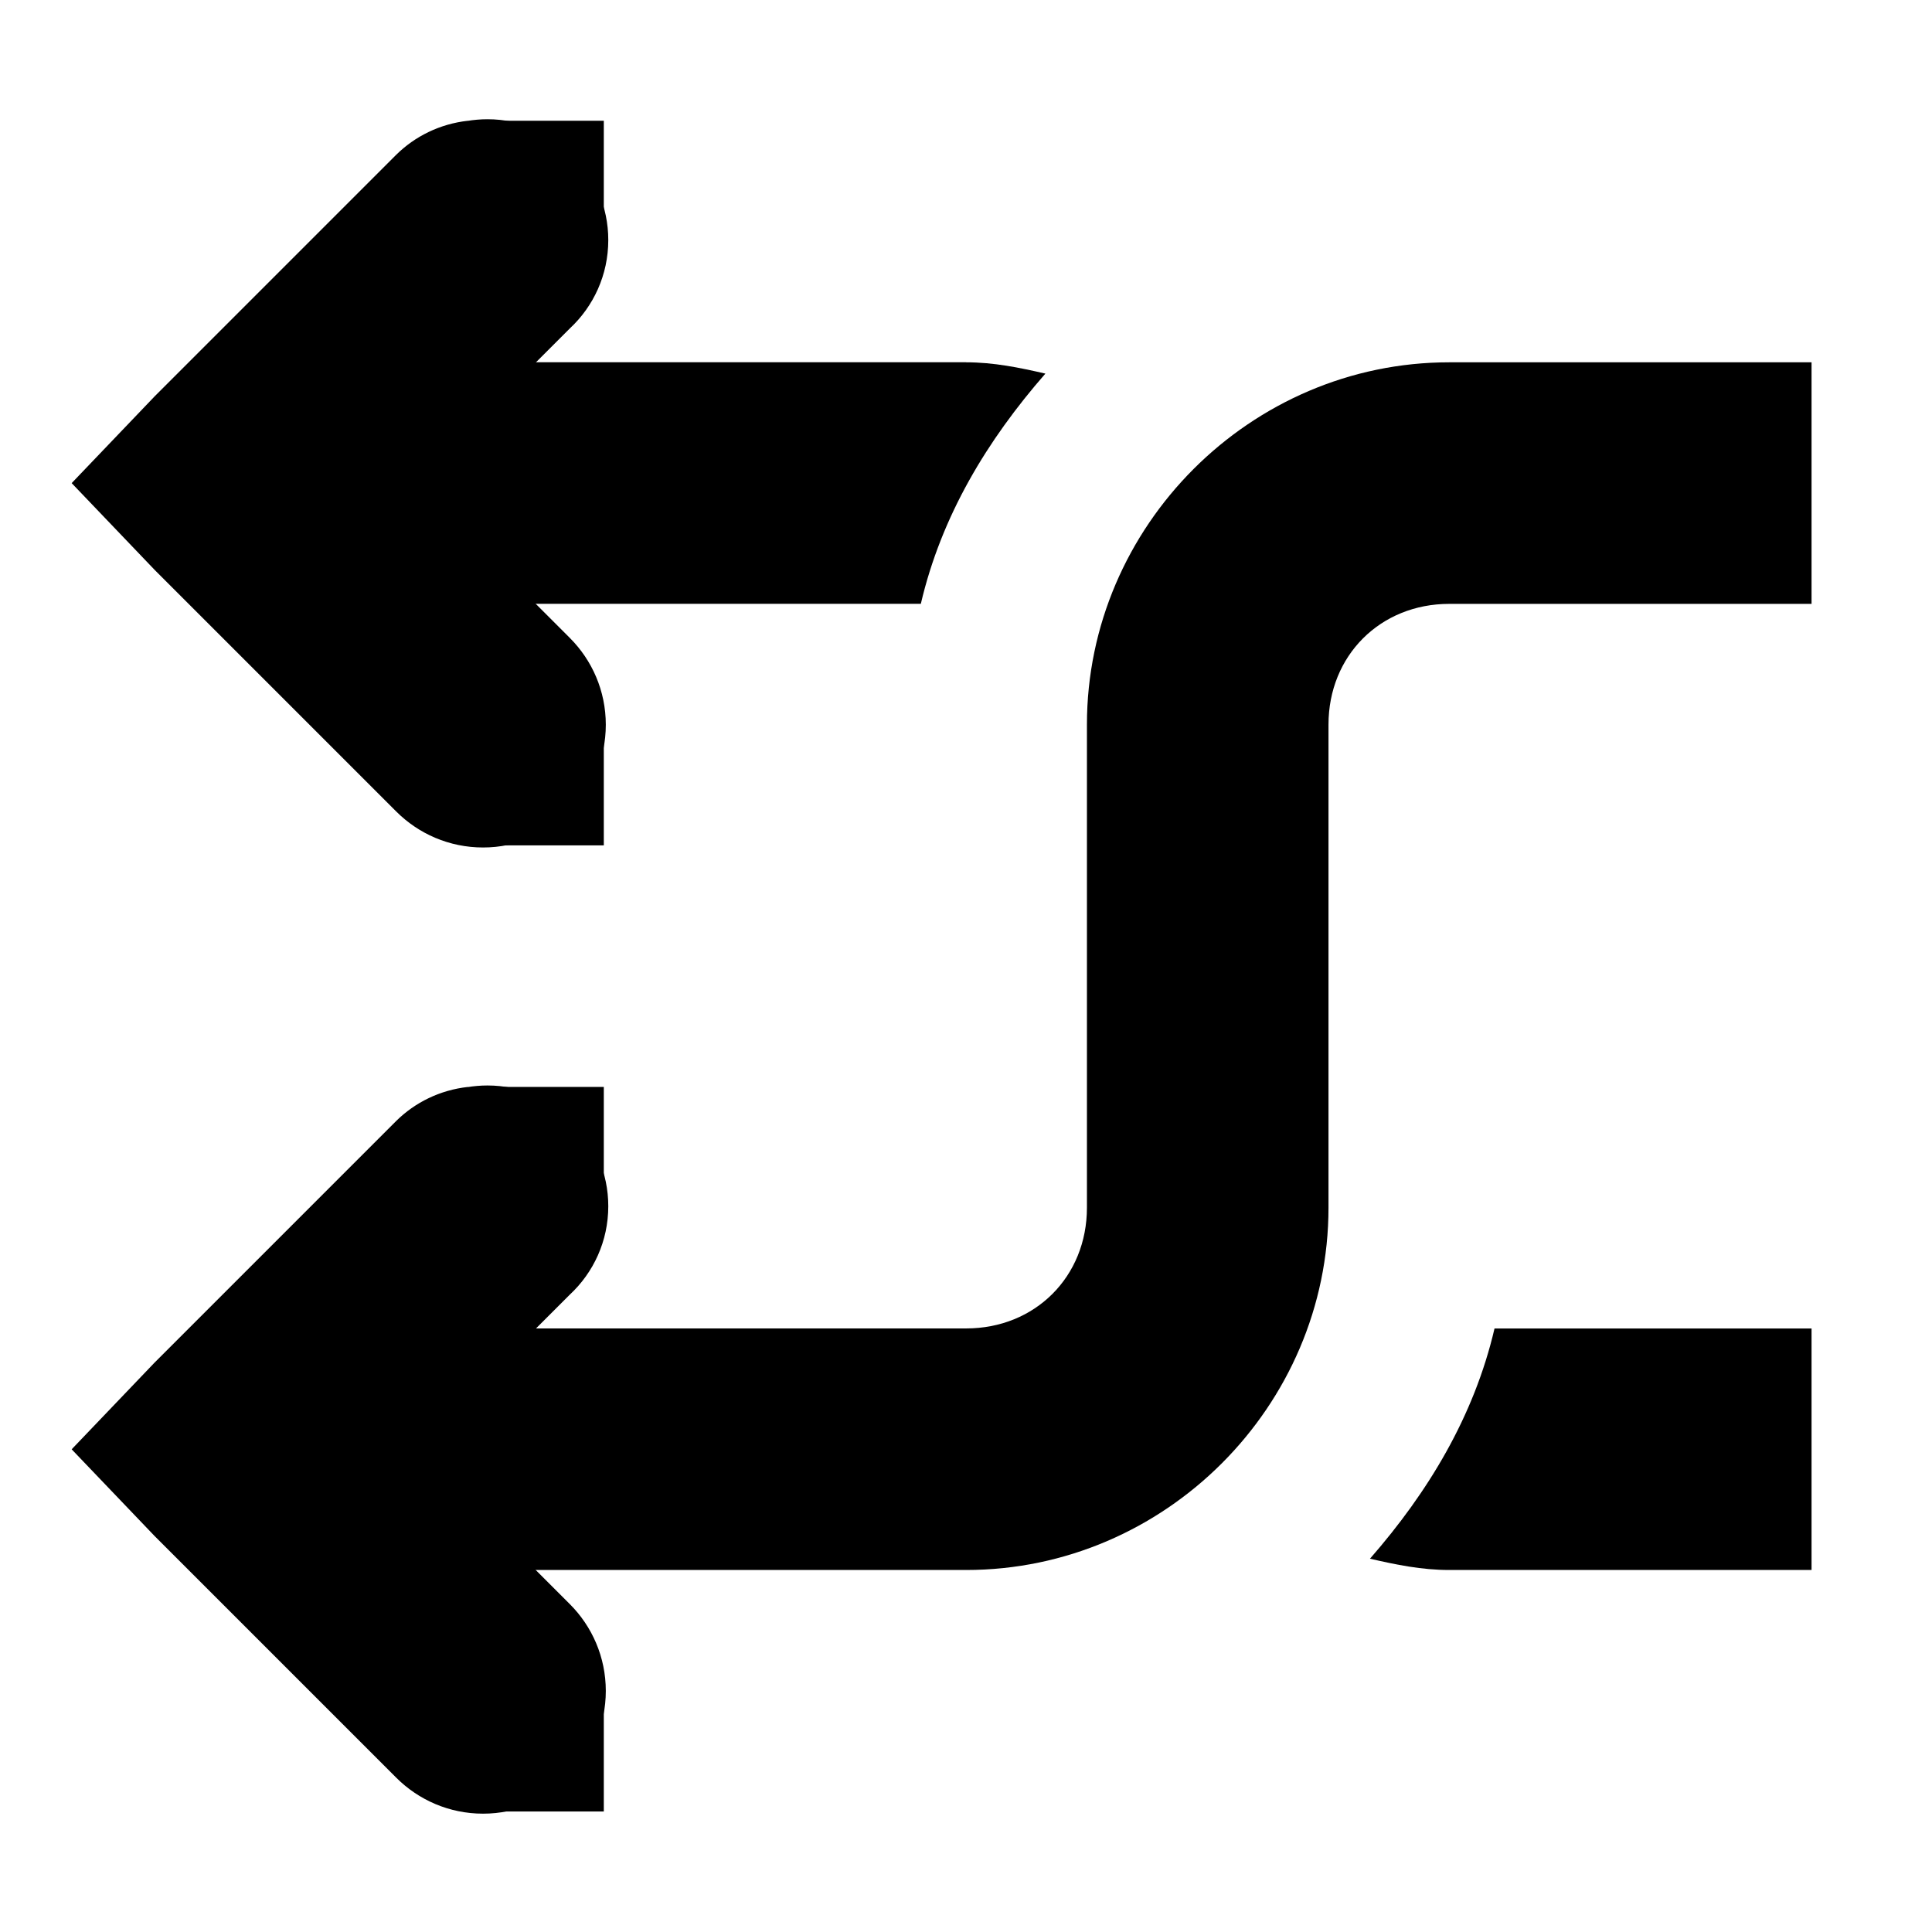 <!-- Generated by IcoMoon.io -->
<svg version="1.1" xmlns="http://www.w3.org/2000/svg" width="32" height="32" viewBox="0 0 32 32">
<title>media-playlist-shuffle-rtl</title>
<path d="M24.004 6.001c-3.29 0-6.001 2.711-6.001 6.001v8.001c0 1.143-0.858 2-2 2h-12.002v4.001h12.002c3.29 0 6.001-2.711 6.001-6.001v-8.001c0-1.143 0.858-2 2-2h6.001v-4.001h-6.001z"></path>
<path d="M7.751 18.003c-0.466 0.052-0.877 0.257-1.188 0.563l0-0-4.001 4.001-1.375 1.438 1.375 1.438 4.001 4.001c0.368 0.368 0.876 0.596 1.438 0.596 1.123 0 2.033-0.91 2.033-2.033 0-0.561-0.228-1.070-0.596-1.438l-2.563-2.563 2.563-2.563c0.393-0.366 0.637-0.887 0.637-1.464 0-1.105-0.896-2-2.001-2-0.115 0-0.227 0.010-0.336 0.028l0.012-0.002z"></path>
<path d="M7.751 2c-0.466 0.052-0.877 0.257-1.188 0.563l0-0-4.001 4.001-1.375 1.438 1.375 1.438 4.001 4.001c0.368 0.368 0.876 0.596 1.438 0.596 1.123 0 2.033-0.91 2.033-2.033 0-0.562-0.228-1.070-0.596-1.438l-2.563-2.563 2.563-2.563c0.393-0.366 0.637-0.887 0.637-1.464 0-1.105-0.896-2.001-2.001-2.001-0.115 0-0.227 0.010-0.336 0.028l0.012-0.002z"></path>
<path d="M16.002 6.001c0.459 0 0.882 0.088 1.313 0.187-0.963 1.102-1.723 2.356-2.063 3.813h-11.252v-4.001h12.002zM30.005 22.003v4.001h-6.001c-0.459 0-0.882-0.088-1.313-0.187 0.963-1.102 1.723-2.356 2.063-3.813h5.251z"></path>
<path d="M10.001 18.003h-2v2h2v-2z"></path>
<path d="M10.001 28.004h-2v2h2v-2z"></path>
<path d="M10.001 2h-2v2h2v-2z"></path>
<path d="M10.001 12.002h-2v2h2v-2z"></path>
</svg>
